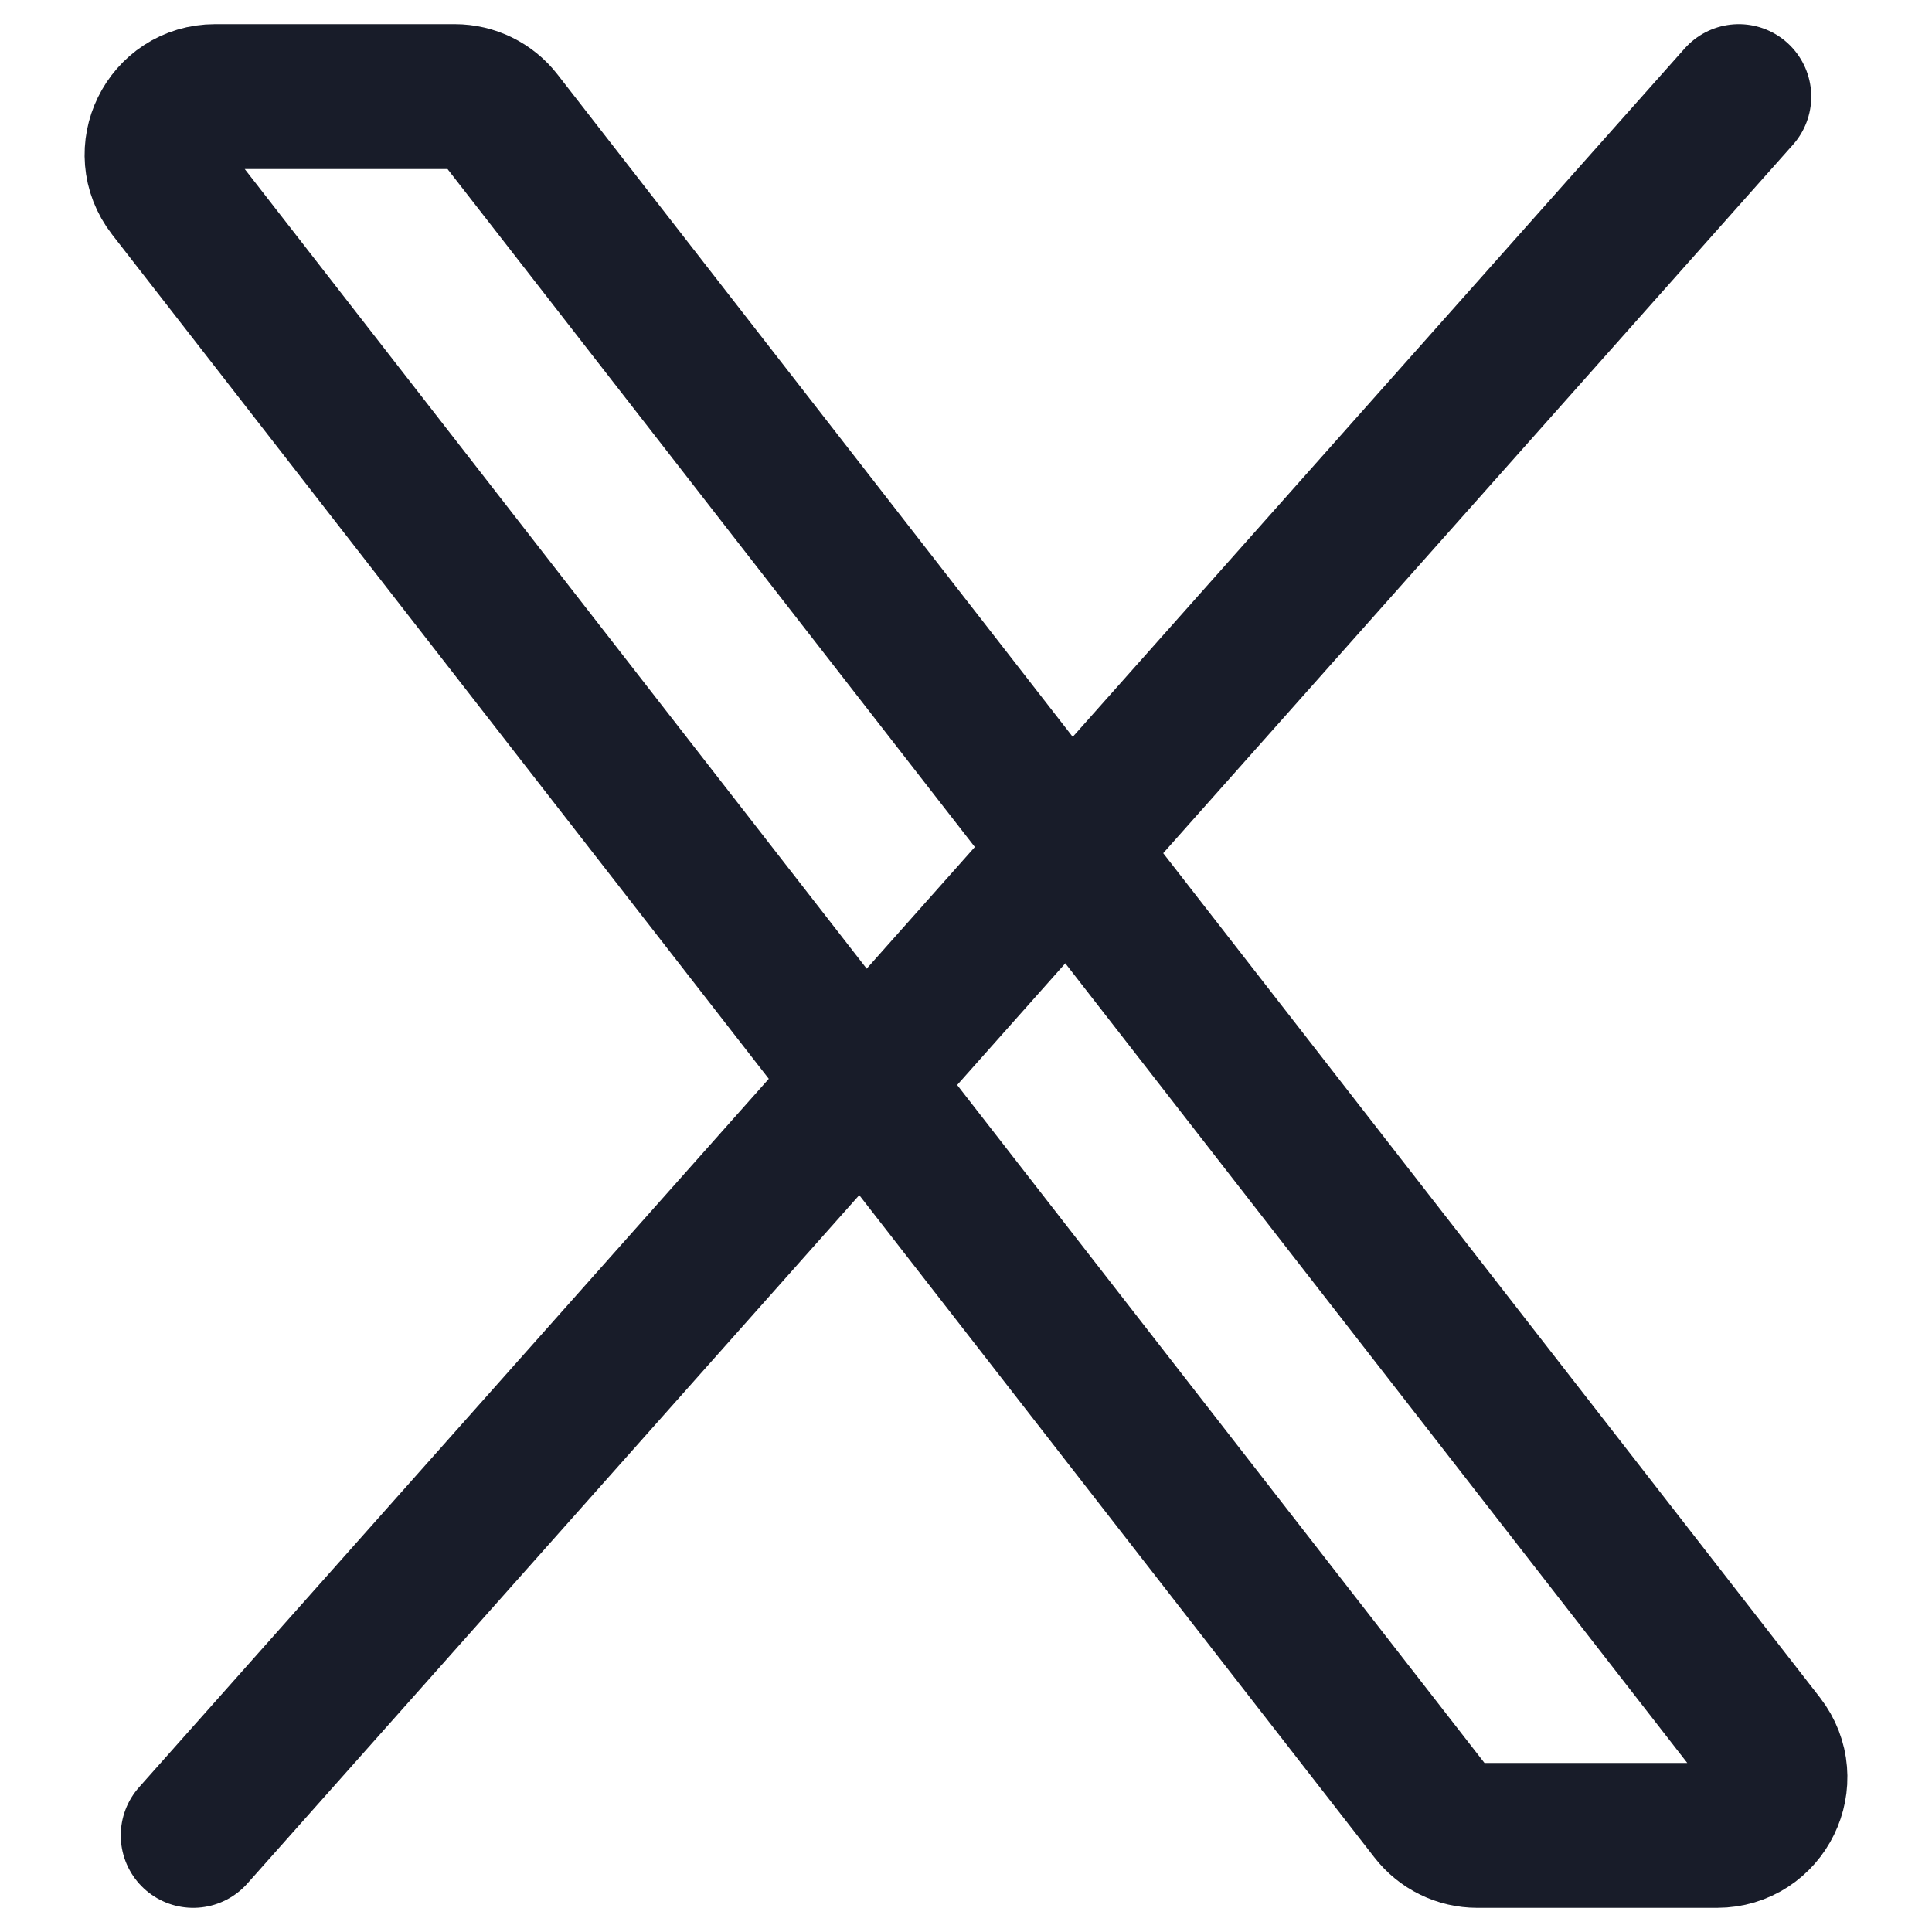 <svg width="20" height="20" viewBox="0 0 20 20" fill="none" xmlns="http://www.w3.org/2000/svg">
<path d="M14.82 18.768L1.753 1.968C1.447 1.574 1.727 1 2.227 1H4.707C4.892 1 5.066 1.085 5.18 1.232L18.247 18.032C18.553 18.426 18.273 19 17.773 19H15.293C15.108 19 14.934 18.915 14.82 18.768Z" stroke="#181C29" stroke-width="1.5"/>
<path d="M18 1L2 19" stroke="#181C29" stroke-width="1.5" stroke-linecap="round"/>
</svg>
